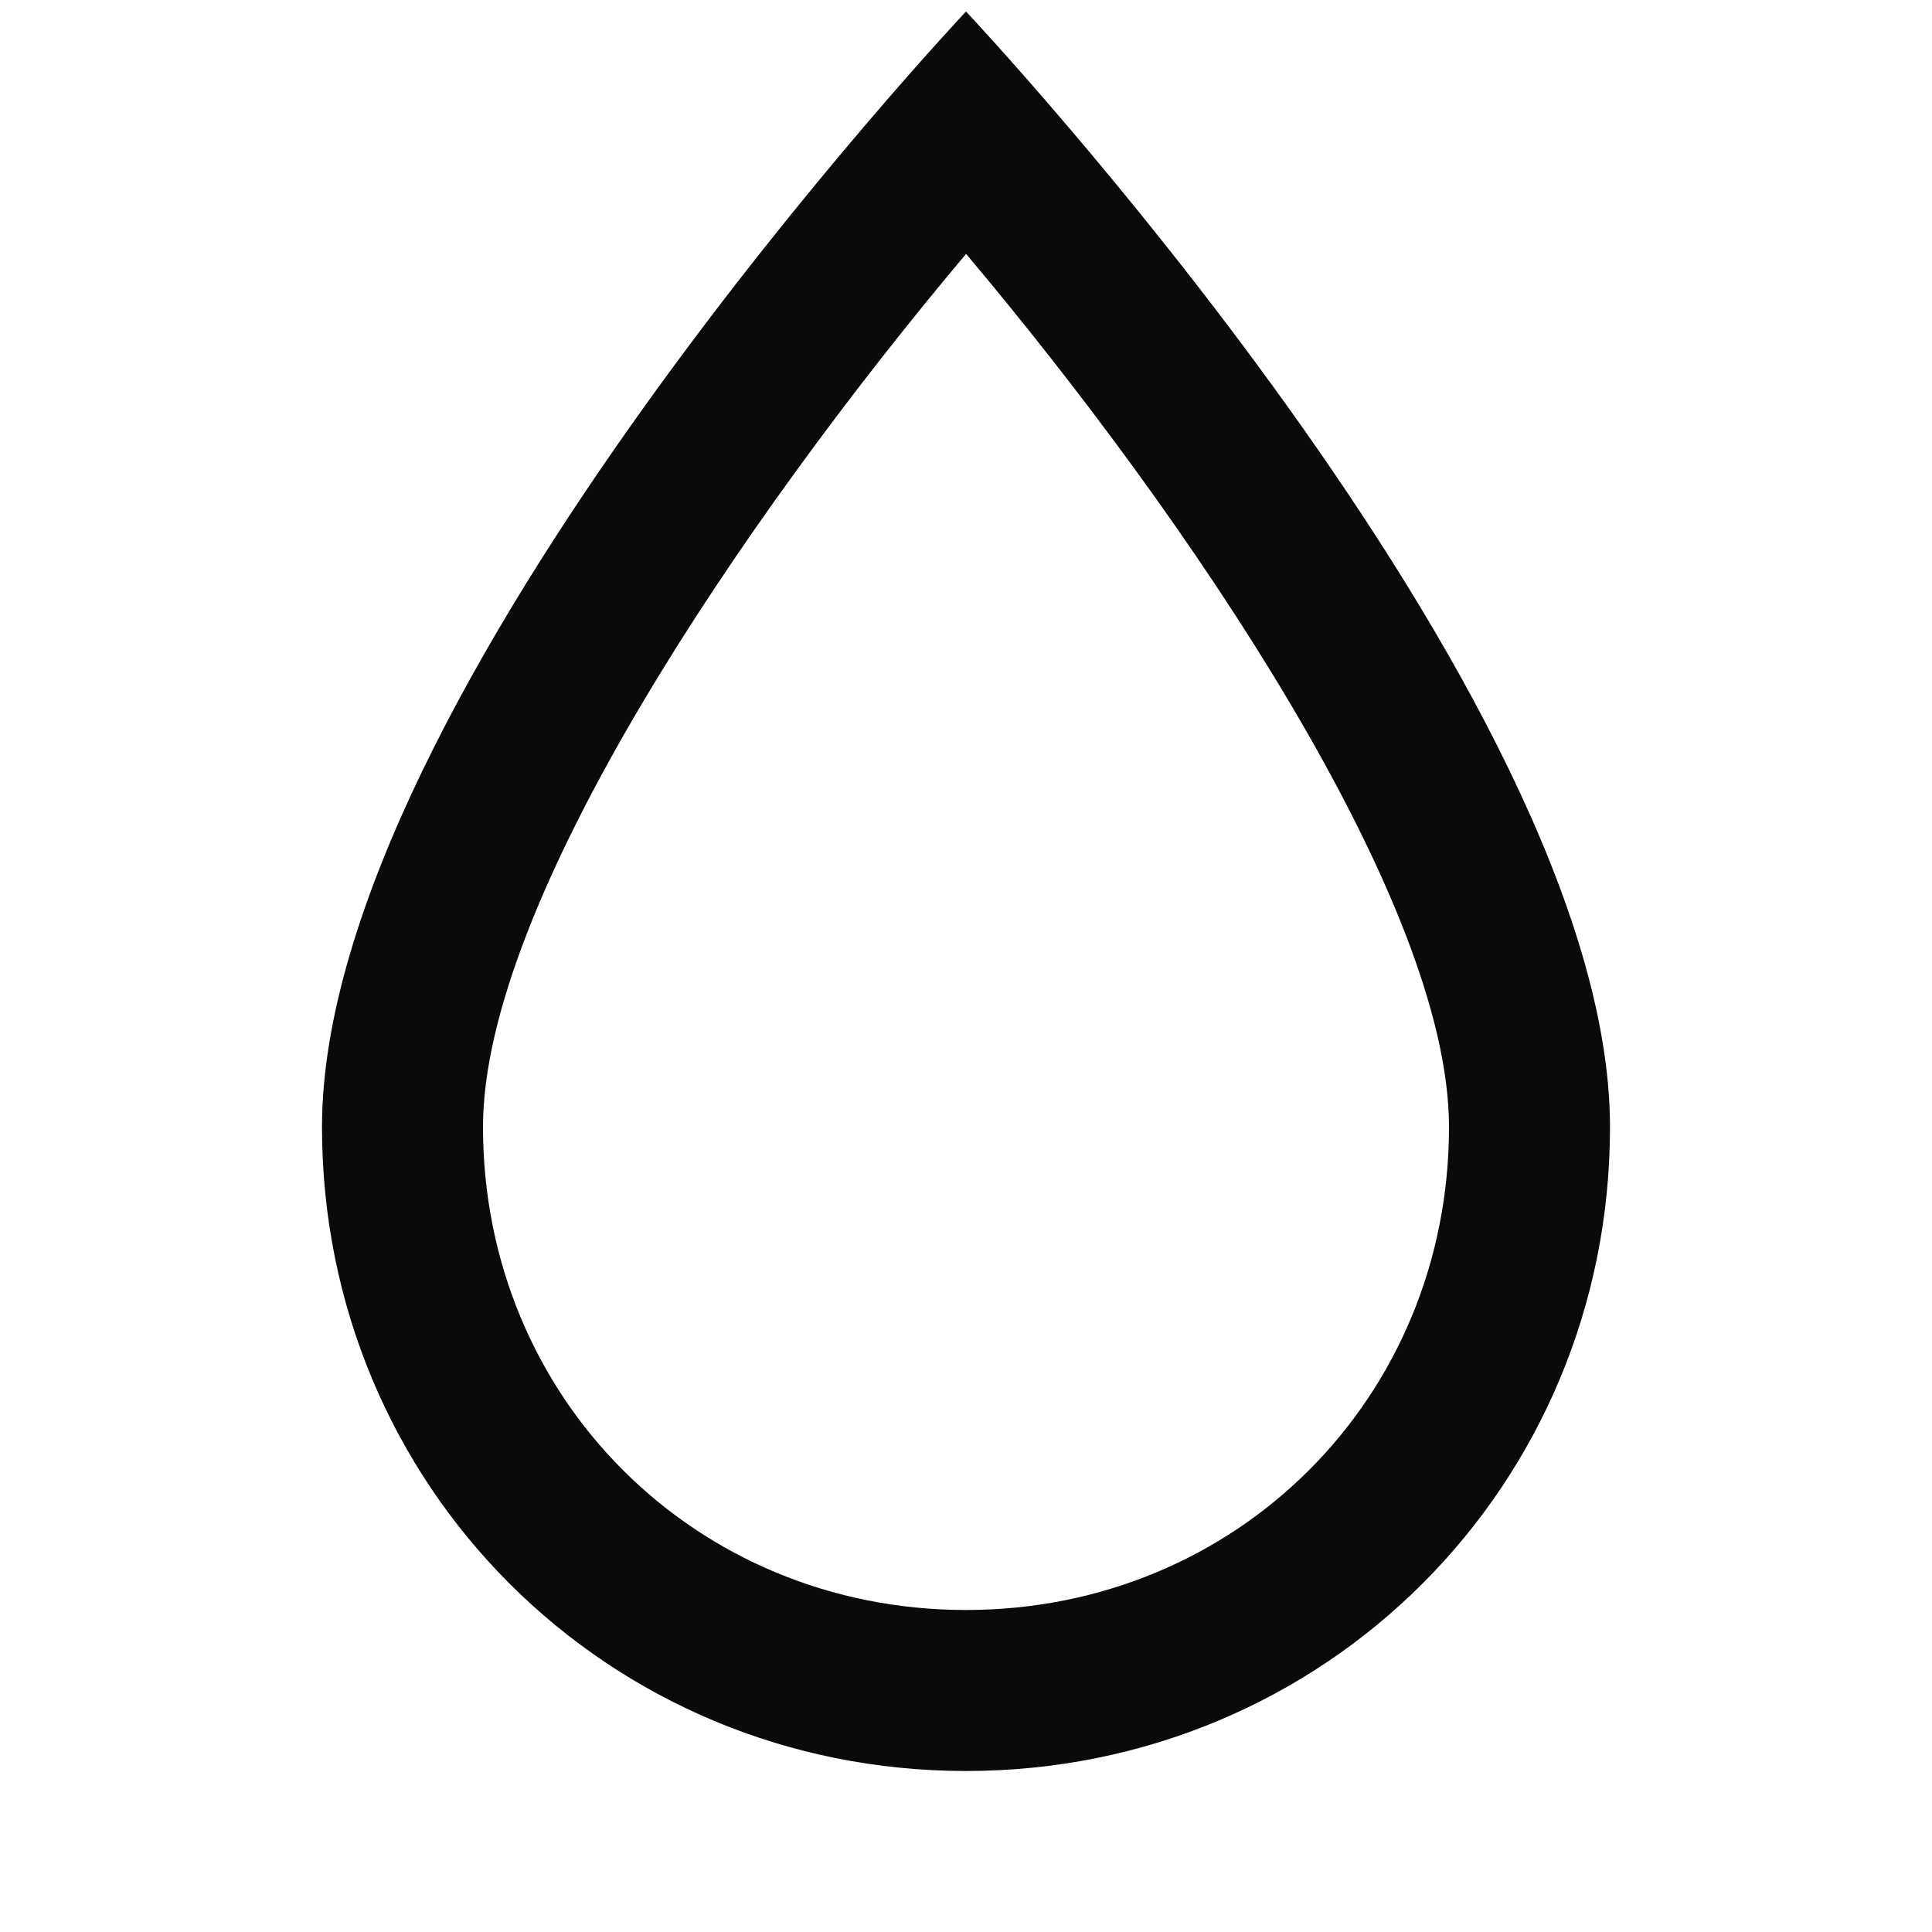 ﻿<?xml version="1.0" encoding="utf-8"?>
<svg xmlns="http://www.w3.org/2000/svg" viewBox="0 0 24 24" width="96" height="96">
  <path d="M12,0.143c0,0-8,8.486-8,13.857c0,4.457,3.543,8,8,8s8-3.543,8-8C20,8.629,12,0.143,12,0.143z M12,20c-3.365,0-6-2.635-6-6 c0-2.805,3.253-7.582,6.001-10.846C14.749,6.415,18,11.188,18,14C18,17.365,15.365,20,12,20z" fill="#0A0A0A" />
</svg>